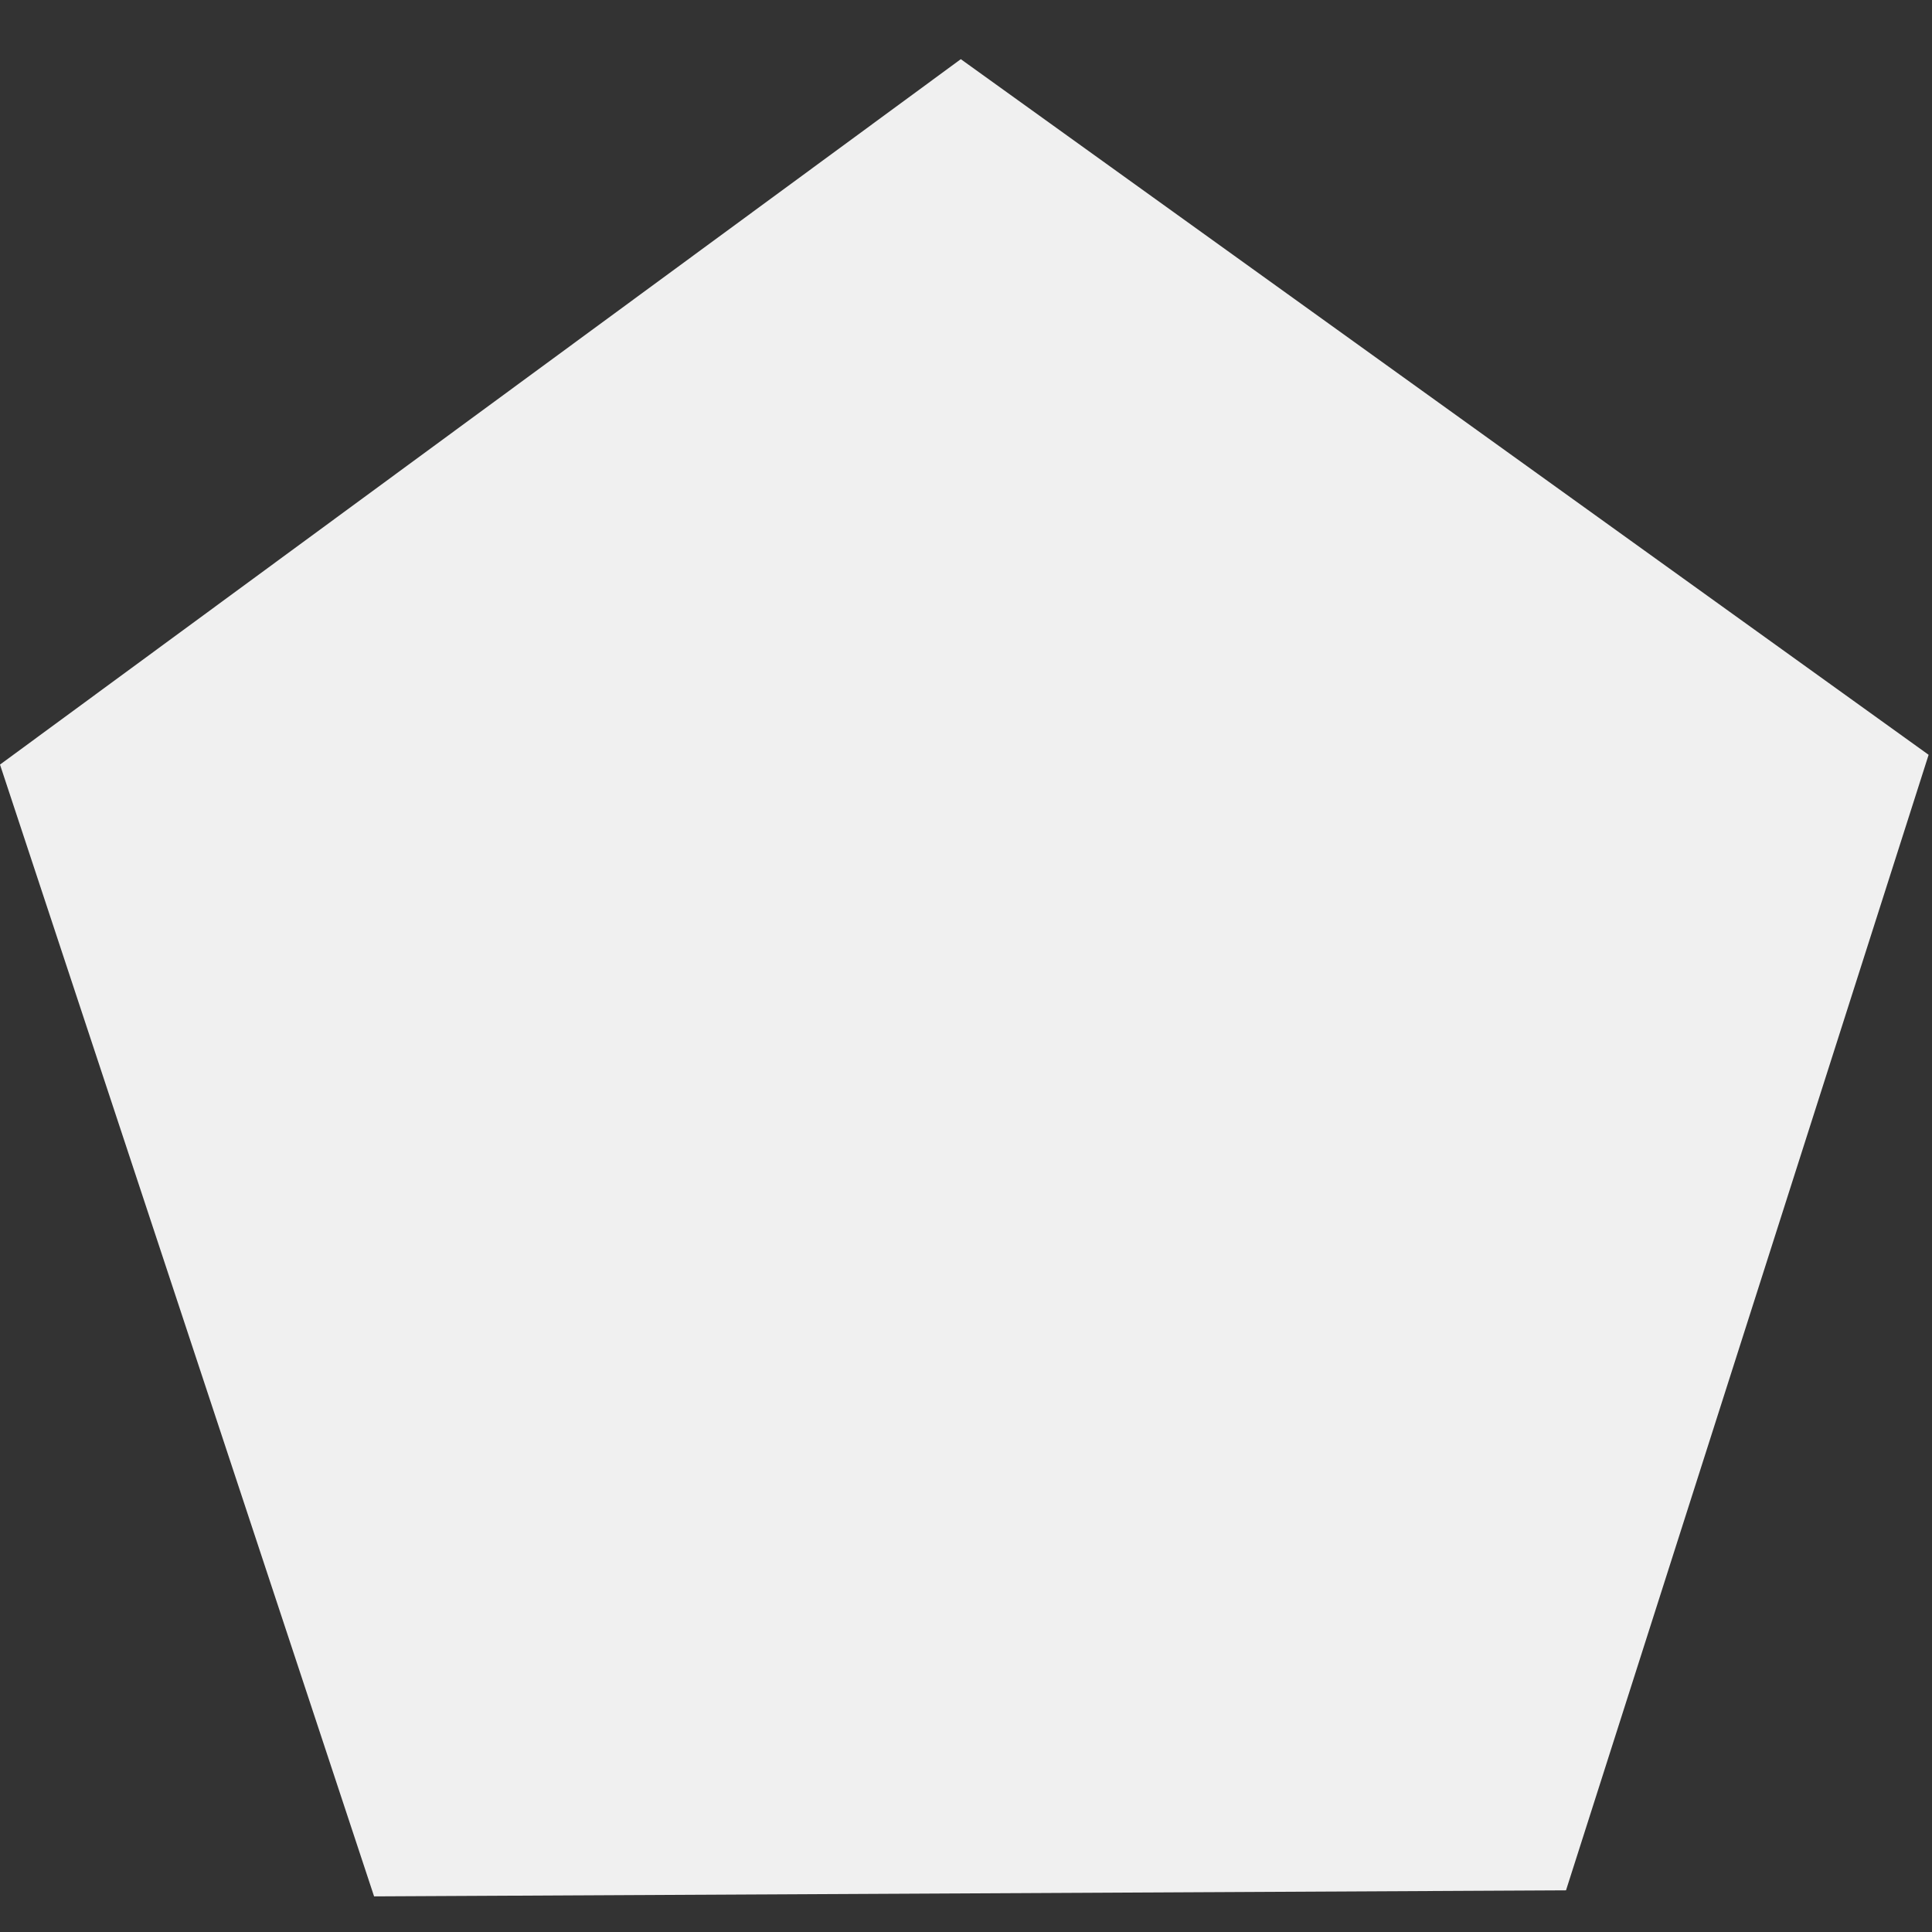 <?xml version="1.0" encoding="UTF-8" standalone="no"?>
<!-- Created with Inkscape (http://www.inkscape.org/) -->

<svg
   xmlns:dc="http://purl.org/dc/elements/1.1/"
   xmlns:cc="http://creativecommons.org/ns#"
   xmlns:rdf="http://www.w3.org/1999/02/22-rdf-syntax-ns#"
   xmlns:svg="http://www.w3.org/2000/svg"
   xmlns="http://www.w3.org/2000/svg"
   xmlns:sodipodi="http://sodipodi.sourceforge.net/DTD/sodipodi-0.dtd"
   xmlns:inkscape="http://www.inkscape.org/namespaces/inkscape"
   width="16px"
   height="16px"
   viewBox="0 0 16 16"
   version="1.1"
   id="SVGRoot"
   inkscape:version="0.92.3 (2405546, 2018-03-11)"
   sodipodi:docname="nanatsu.svg"
   inkscape:export-filename="D:\Projects\hg\ludum-dare-42\Assets\Project\Images\muttsu.png"
   inkscape:export-xdpi="768"
   inkscape:export-ydpi="768">
  <rect x="0" y="0" width="16" height="16" fill="#333333" stroke="none"/>
  <sodipodi:namedview
     id="base"
     pagecolor="#ffffff"
     bordercolor="#666666"
     borderopacity="1.0"
     inkscape:pageopacity="0.0"
     inkscape:pageshadow="2"
     inkscape:zoom="64"
     inkscape:cx="3.9385156"
     inkscape:cy="7.4180702"
     inkscape:document-units="px"
     inkscape:current-layer="layer1"
     showgrid="false"
     inkscape:window-width="2754"
     inkscape:window-height="1755"
     inkscape:window-x="-13"
     inkscape:window-y="-13"
     inkscape:window-maximized="1"
     inkscape:grid-bbox="true"
     inkscape:pagecheckerboard="true" />
  <defs
     id="defs4644" />
  <g
     id="layer1"
     inkscape:groupmode="layer"
     inkscape:label="Layer 1">
    <path
       sodipodi:type="star"
       style="fill:#ffffff;fill-opacity:0.925;stroke-width:0.934"
       id="path4750"
       sodipodi:sides="5"
       sodipodi:cx="7.9990768"
       sodipodi:cy="8.8864975"
       sodipodi:r1="8.397049"
       sodipodi:r2="6.7933559"
       sodipodi:arg1="-2.8324857"
       sodipodi:arg2="-2.2041672"
       inkscape:flatsided="true"
       inkscape:rounded="0"
       inkscape:randomized="0"
       d="M 8.0835865e-7,6.332 7.957,0.49 15.972,6.251 12.969,15.655 3.098,15.705 Z"
       inkscape:transform-center-x="0.013109684"
       inkscape:transform-center-y="-0.78936832" />
  </g>
</svg>
